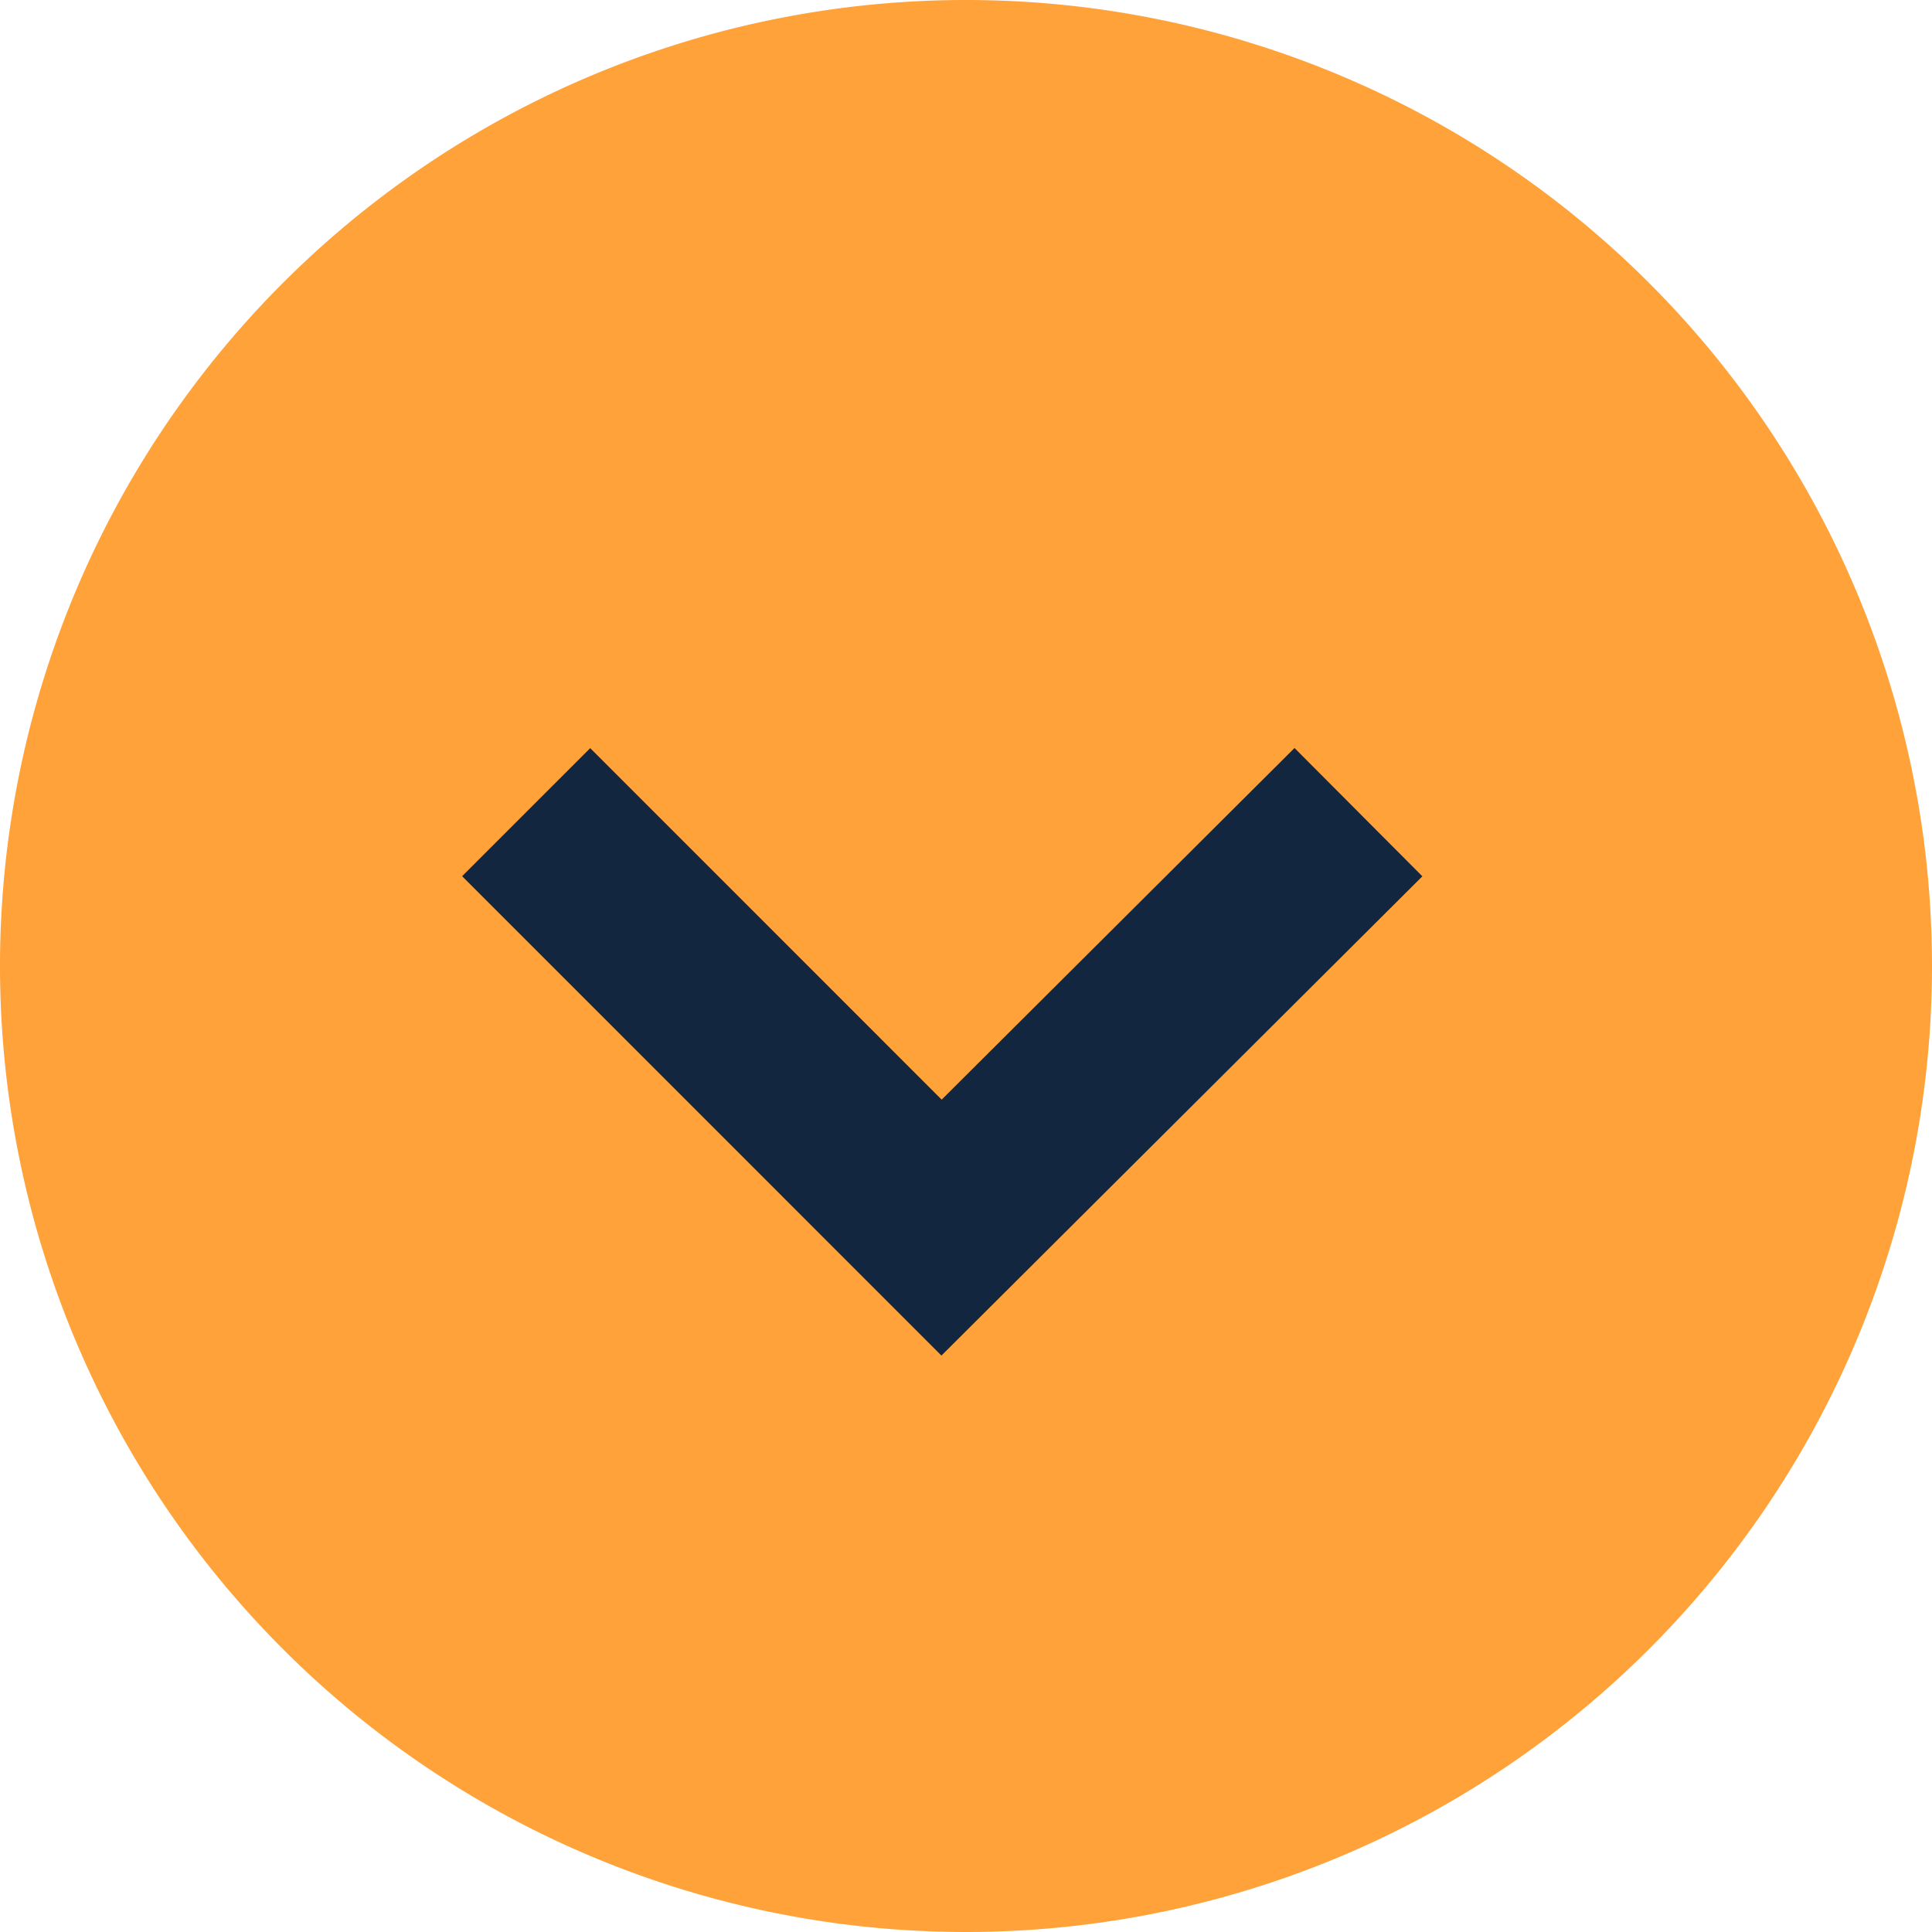 <svg xmlns="http://www.w3.org/2000/svg" width="32" height="32" viewBox="0 0 32 32">
  <g id="Grupo_1114783" data-name="Grupo 1114783" transform="translate(237 11740) rotate(180)">
    <path id="Trazado_605492" data-name="Trazado 605492" d="M16,0A16,16,0,1,1,0,16,16,16,0,0,1,16,0Z" transform="translate(205 11708)" fill="#ffa239"/>
    <path id="Trazado_600918" data-name="Trazado 600918" d="M-8166.639,24.786l6.905-6.881,6.88,6.881" transform="translate(8381.139 11701.762)" fill="none" stroke="#12263f" stroke-width="3"/>
  </g>
</svg>
